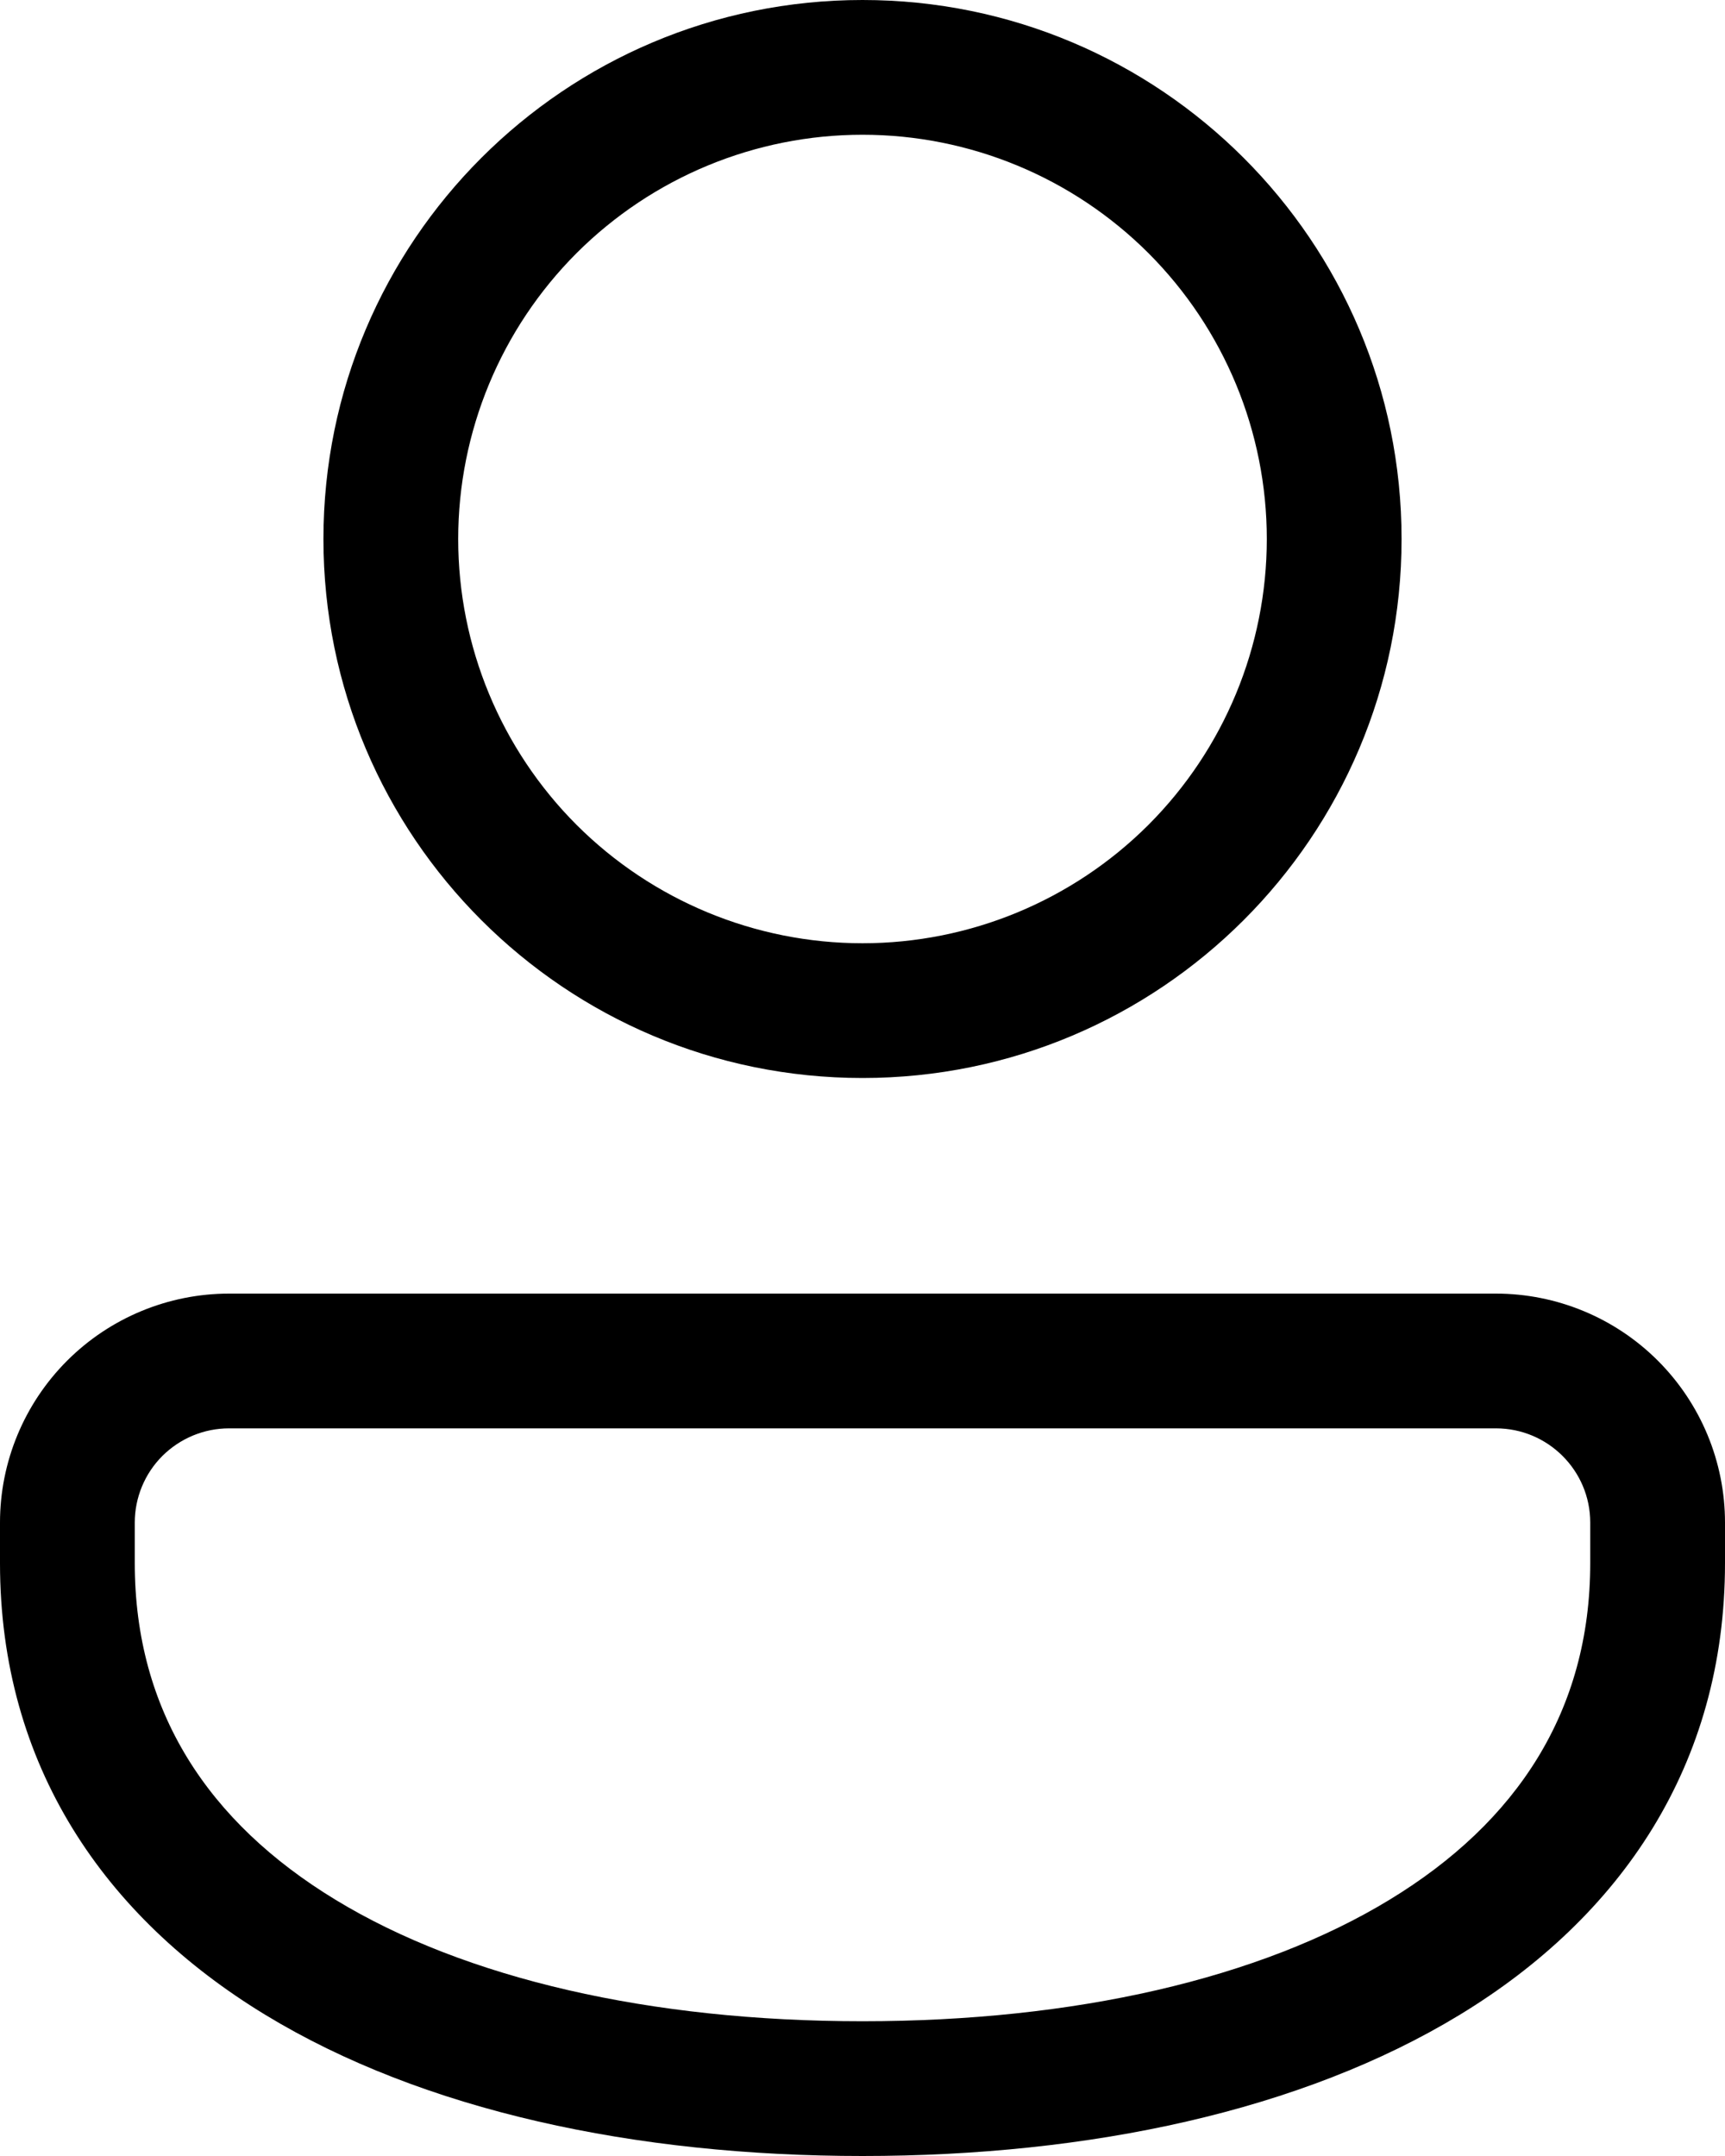 <svg width="16" height="20" viewBox="0 0 16 20" fill="none" xmlns="http://www.w3.org/2000/svg">
<path d="M8 0C5.239 0 3 2.239 3 5C3 7.761 5.239 10 8 10C10.761 10 13 7.761 13 5C13 2.239 10.761 0 8 0ZM4.25 5C4.25 4.005 4.645 3.052 5.348 2.348C6.052 1.645 7.005 1.25 8 1.25C8.995 1.25 9.948 1.645 10.652 2.348C11.355 3.052 11.75 4.005 11.75 5C11.75 5.995 11.355 6.948 10.652 7.652C9.948 8.355 8.995 8.75 8 8.75C7.005 8.75 6.052 8.355 5.348 7.652C4.645 6.948 4.25 5.995 4.25 5ZM2.125 12C1.562 12 1.021 12.224 0.623 12.622C0.224 13.021 0 13.561 0 14.124V14.5C0 16.378 0.971 17.784 2.46 18.69C3.925 19.581 5.893 20 8 20C10.107 20 12.075 19.581 13.54 18.69C15.029 17.784 16 16.378 16 14.5V14.124C16 13.561 15.776 13.021 15.377 12.622C14.979 12.224 14.438 12 13.875 12H2.125ZM1.25 14.124C1.25 13.893 1.342 13.67 1.506 13.506C1.671 13.342 1.893 13.25 2.125 13.25H13.875C14.358 13.25 14.75 13.642 14.75 14.124V14.5C14.75 15.872 14.07 16.904 12.89 17.622C11.685 18.356 9.966 18.75 8 18.75C6.034 18.75 4.315 18.356 3.11 17.622C1.93 16.904 1.25 15.873 1.25 14.5V14.124Z" fill="black"/>
</svg>
